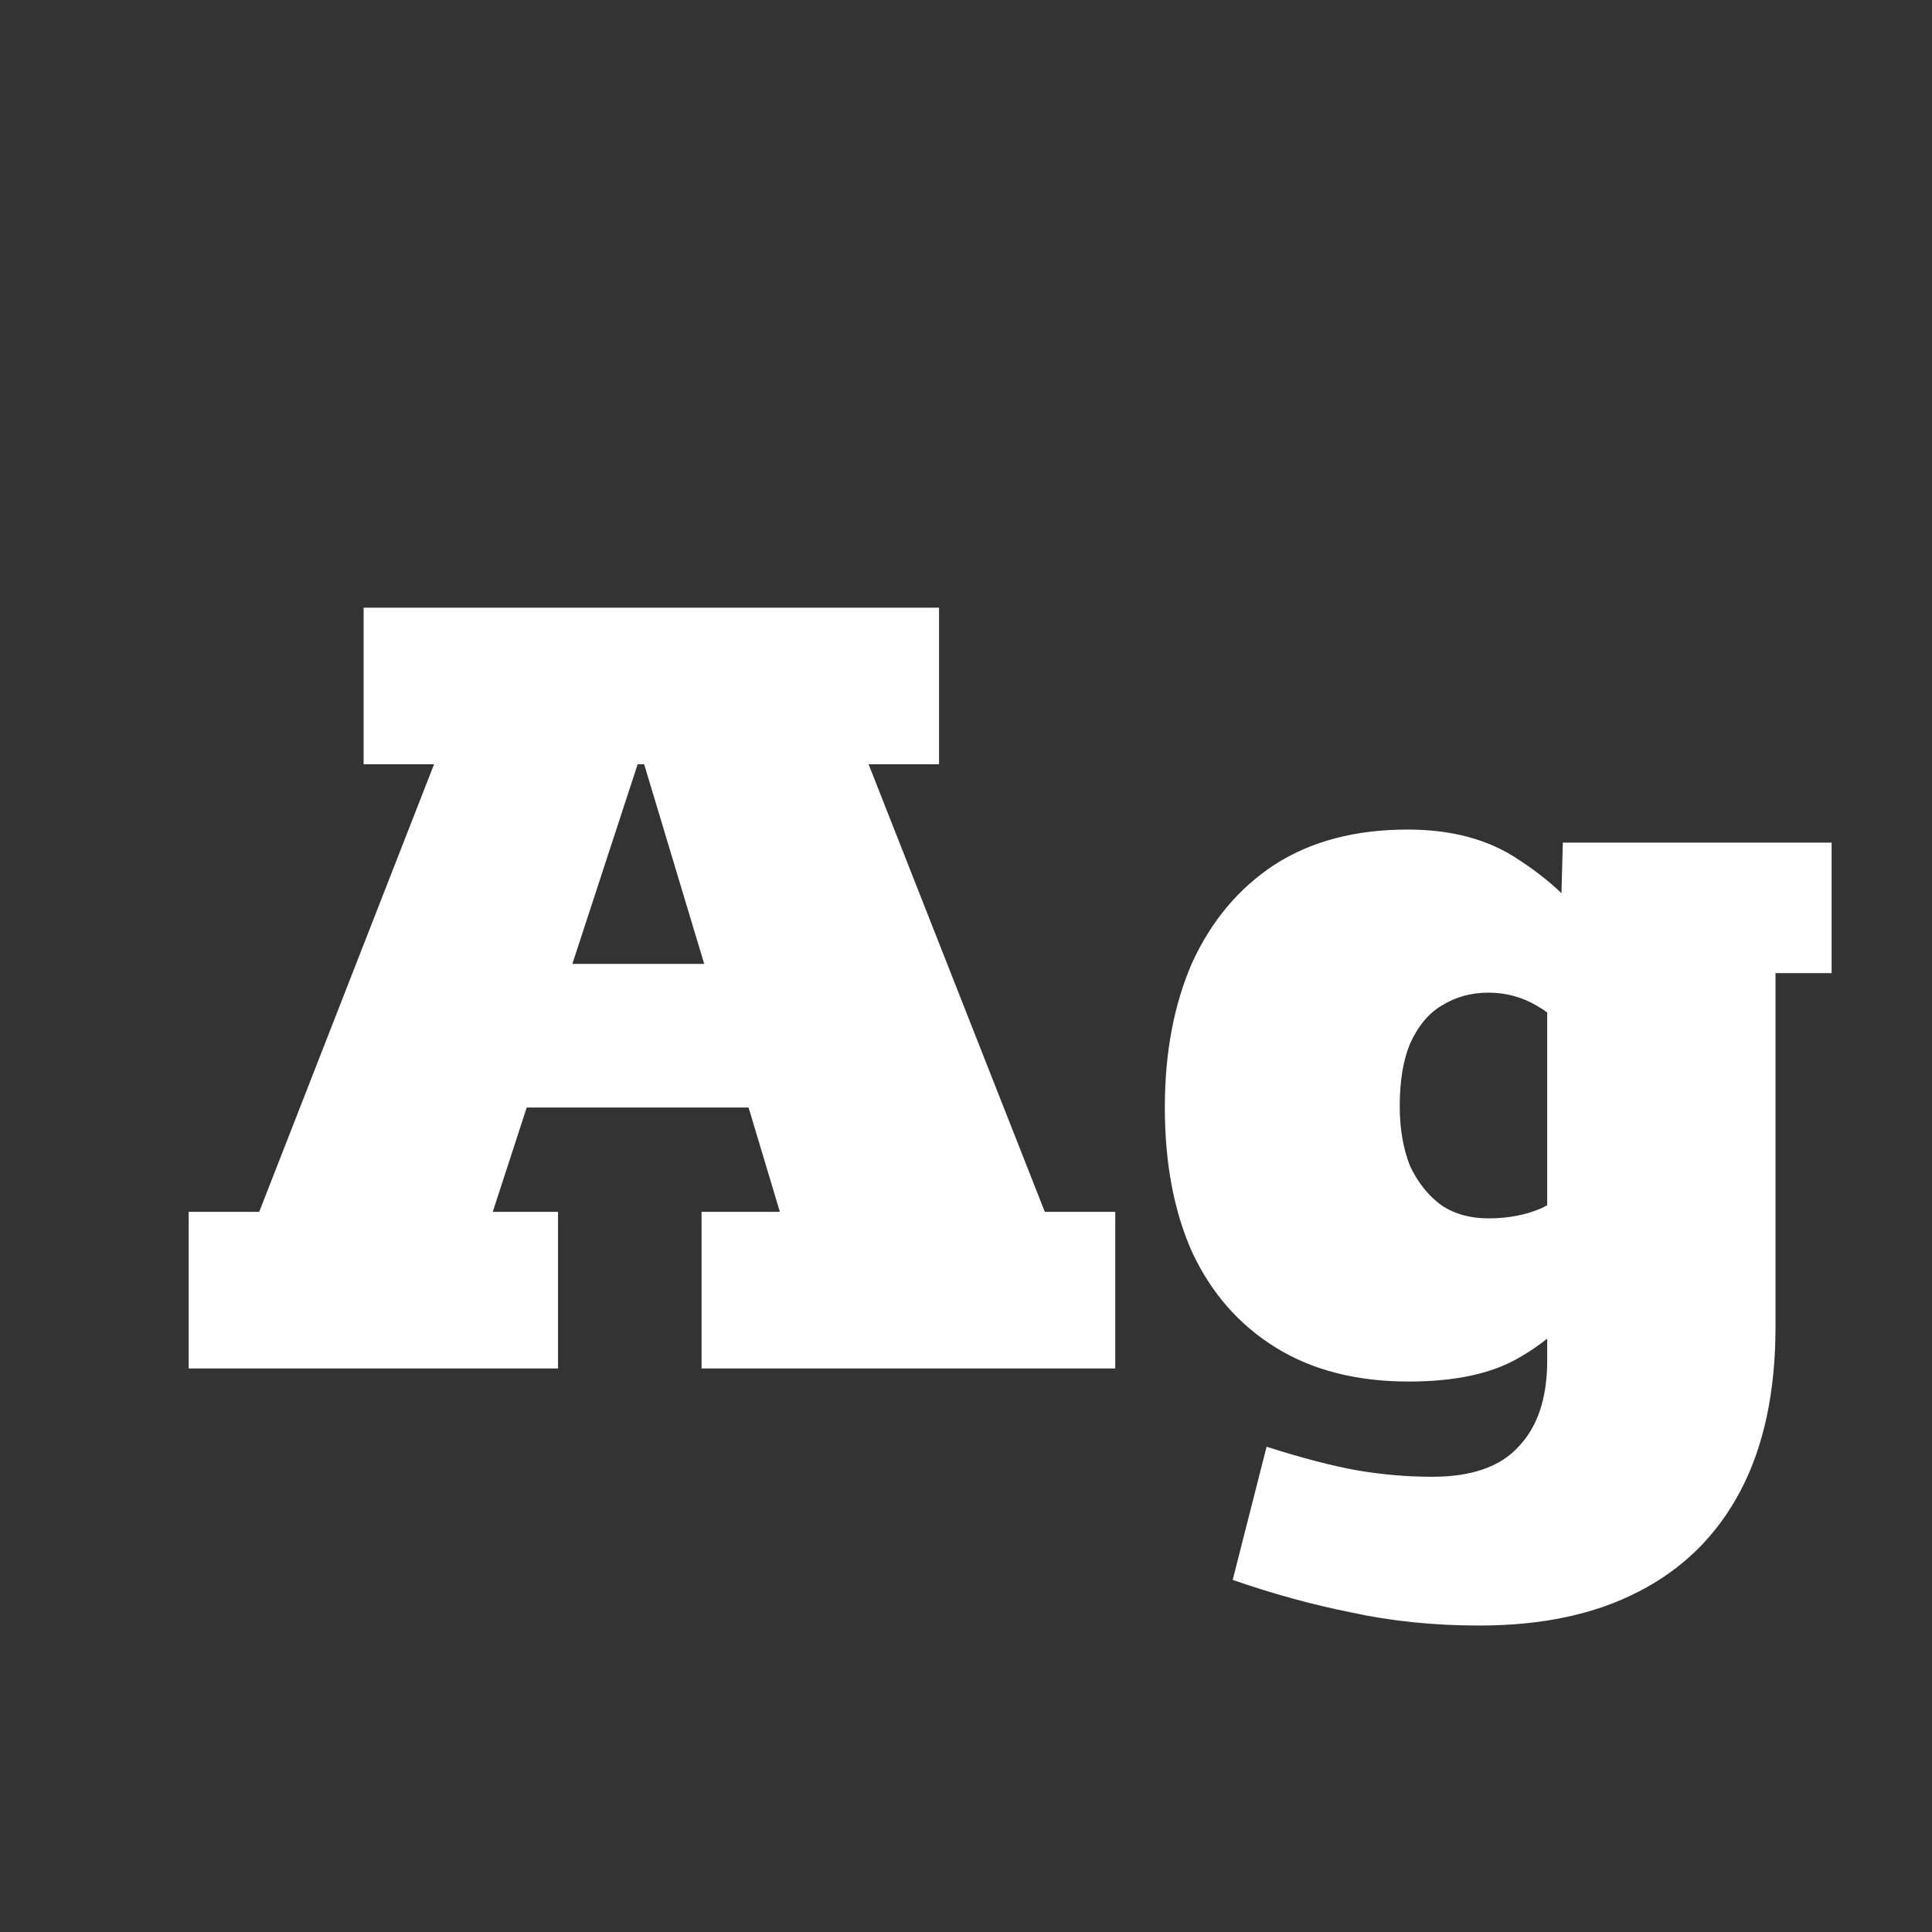 <svg width="24" height="24" viewBox="0 0 24 24" fill="none" xmlns="http://www.w3.org/2000/svg">
<rect x="0" y="0" width="24" height="24" fill="#333333" stroke="none"/>
<path d="M2.344 17V15.054H3.22L5.392 9.494H4.517V7.549H11.665V9.494H10.79L12.979 15.054H13.854V17H8.715V15.054H9.688L9.299 13.758H6.543L6.121 15.054H6.932V17H2.344ZM7.11 11.974H8.748L8.002 9.494H7.921L7.11 11.974ZM18.377 20.193C17.815 20.193 17.285 20.139 16.788 20.031C16.302 19.934 15.81 19.799 15.313 19.626L15.734 17.972C16.177 18.113 16.55 18.21 16.853 18.264C17.166 18.318 17.48 18.345 17.793 18.345C18.279 18.345 18.636 18.221 18.863 17.972C19.101 17.724 19.22 17.367 19.22 16.902V16.302L19.933 15.93C19.565 16.362 19.209 16.675 18.863 16.87C18.528 17.064 18.074 17.162 17.501 17.162C16.853 17.162 16.302 17.021 15.848 16.74C15.394 16.459 15.048 16.065 14.81 15.557C14.583 15.049 14.47 14.449 14.47 13.758C14.47 13.077 14.583 12.477 14.81 11.958C15.048 11.439 15.388 11.034 15.832 10.742C16.285 10.45 16.837 10.305 17.485 10.305C18.036 10.305 18.495 10.429 18.863 10.678C19.23 10.915 19.517 11.18 19.722 11.472L19.382 11.65L19.414 10.467H22.753V12.088H22.056V16.481C22.056 17.291 21.91 17.972 21.619 18.523C21.327 19.075 20.905 19.491 20.354 19.772C19.814 20.053 19.155 20.193 18.377 20.193ZM18.49 15.135C18.739 15.135 18.96 15.092 19.155 15.006C19.349 14.908 19.538 14.768 19.722 14.584L19.22 15.703V11.909L19.609 12.996C19.457 12.769 19.284 12.601 19.09 12.493C18.906 12.385 18.706 12.331 18.49 12.331C18.274 12.331 18.079 12.385 17.907 12.493C17.744 12.59 17.615 12.747 17.517 12.963C17.431 13.168 17.388 13.428 17.388 13.741C17.388 14.022 17.431 14.271 17.517 14.487C17.615 14.692 17.744 14.854 17.907 14.973C18.069 15.081 18.263 15.135 18.49 15.135Z" fill="white"/>
</svg>

